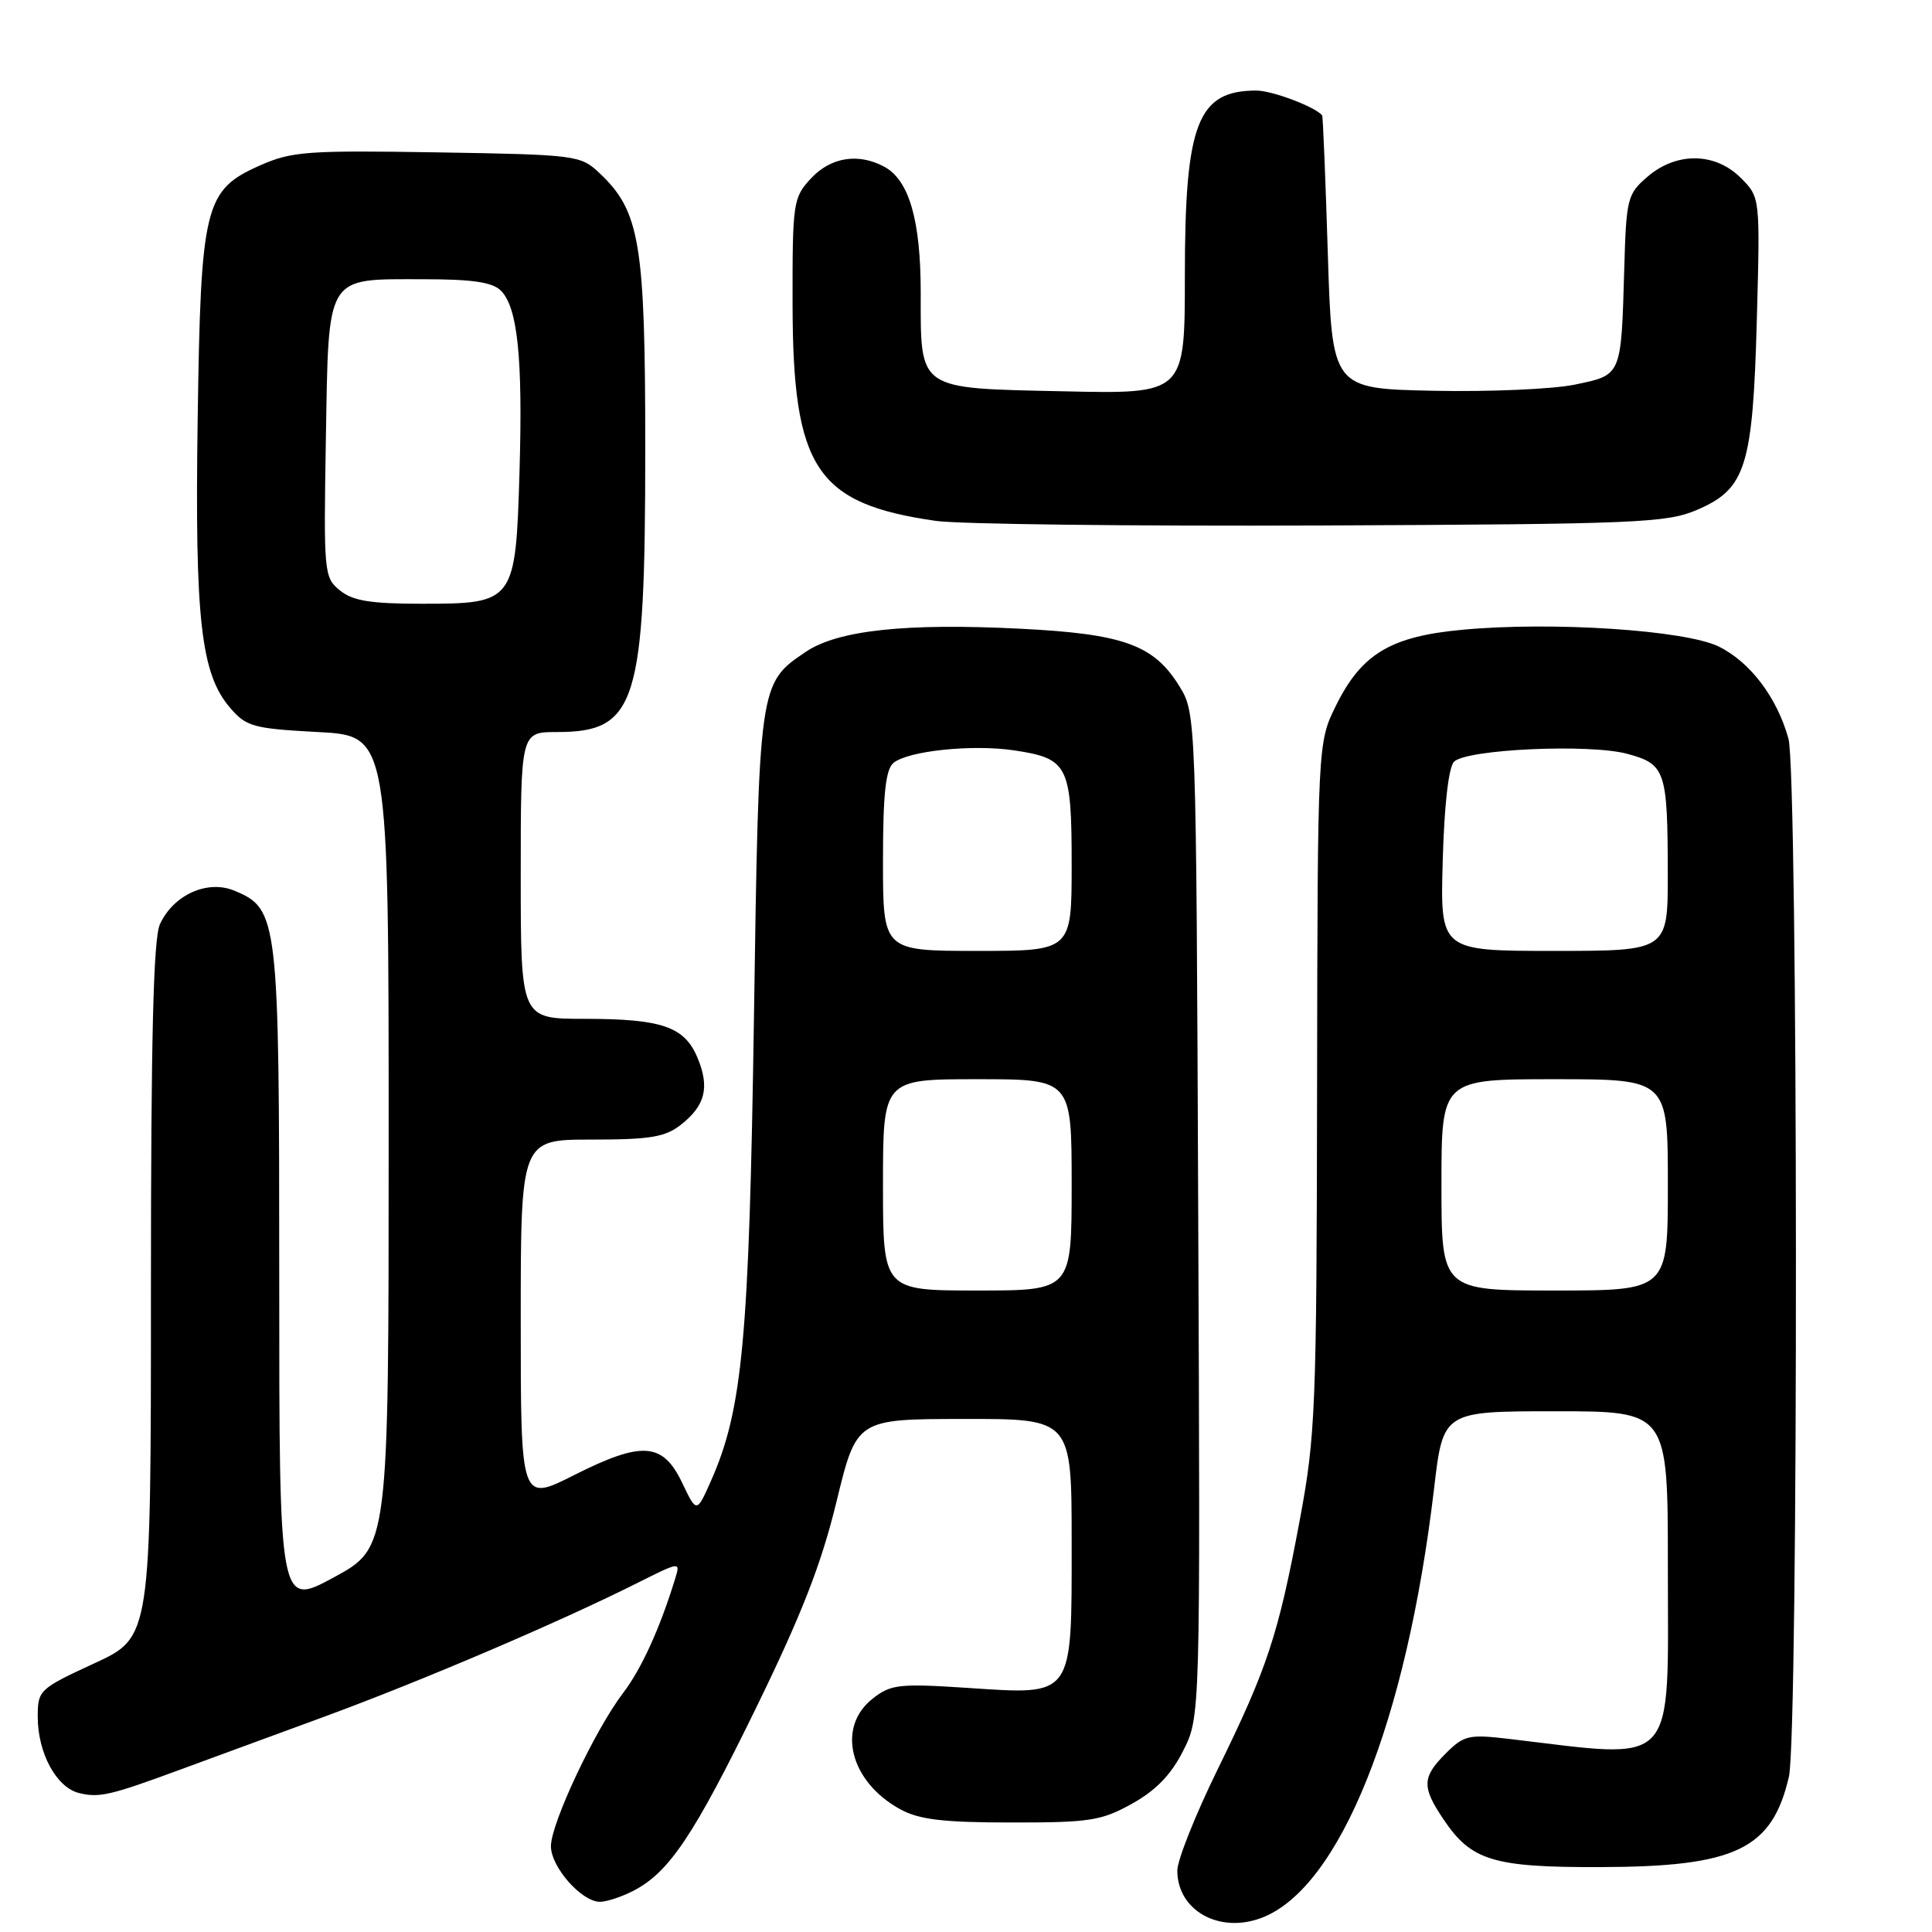 <?xml version="1.0" encoding="UTF-8" standalone="no"?>
<!DOCTYPE svg PUBLIC "-//W3C//DTD SVG 1.1//EN" "http://www.w3.org/Graphics/SVG/1.1/DTD/svg11.dtd" >
<svg xmlns="http://www.w3.org/2000/svg" xmlns:xlink="http://www.w3.org/1999/xlink" version="1.1" viewBox="0 0 256 256">
 <g >
 <path fill="currentColor"
d=" M 167.18 254.12 C 177.53 250.18 186.37 228.16 190.02 197.25 C 191.22 187.00 191.22 187.00 206.11 187.00 C 221.00 187.00 221.00 187.00 221.00 207.50 C 221.00 234.74 222.54 233.08 199.84 230.40 C 194.63 229.79 193.96 229.95 191.59 232.32 C 188.41 235.50 188.37 236.77 191.29 241.10 C 194.95 246.55 197.86 247.44 212.00 247.40 C 229.98 247.36 234.81 245.05 237.04 235.42 C 238.32 229.93 238.26 102.48 236.98 97.88 C 235.47 92.42 231.90 87.71 227.74 85.67 C 223.29 83.49 205.63 82.33 193.74 83.45 C 184.27 84.33 180.42 86.64 177.04 93.46 C 174.59 98.41 174.59 98.41 174.52 143.96 C 174.46 186.75 174.32 190.22 172.21 201.50 C 169.37 216.68 167.96 220.95 161.36 234.42 C 158.41 240.43 156.00 246.48 156.00 247.86 C 156.00 253.15 161.56 256.26 167.18 254.12 Z  M 83.93 250.54 C 88.67 248.08 91.92 243.24 100.22 226.23 C 106.24 213.89 108.83 207.26 110.84 198.98 C 113.50 188.03 113.50 188.03 127.75 188.02 C 142.00 188.00 142.00 188.00 142.00 204.35 C 142.00 225.09 142.36 224.59 128.14 223.65 C 119.11 223.06 118.03 223.19 115.63 225.08 C 110.80 228.87 112.61 236.10 119.31 239.75 C 121.81 241.11 124.97 241.49 134.00 241.49 C 144.41 241.50 145.93 241.26 150.00 239.00 C 153.16 237.24 155.18 235.16 156.77 232.00 C 159.05 227.50 159.05 227.50 158.77 161.00 C 158.50 94.50 158.50 94.50 156.23 90.86 C 152.87 85.44 148.83 83.99 135.22 83.31 C 120.00 82.54 111.03 83.51 106.79 86.36 C 100.55 90.56 100.56 90.49 99.90 135.00 C 99.26 177.47 98.40 186.75 94.21 196.22 C 92.31 200.50 92.31 200.50 90.40 196.50 C 87.83 191.11 85.11 190.91 76.09 195.45 C 69.00 199.03 69.00 199.03 69.00 175.01 C 69.00 151.00 69.00 151.00 78.37 151.00 C 86.18 151.00 88.15 150.67 90.24 149.02 C 93.47 146.48 94.06 144.06 92.41 140.13 C 90.69 136.03 87.69 135.00 77.43 135.00 C 69.00 135.00 69.00 135.00 69.00 116.00 C 69.00 97.00 69.00 97.00 73.78 97.00 C 84.35 97.00 85.50 93.31 85.50 59.50 C 85.50 32.14 84.81 27.99 79.40 22.90 C 76.92 20.57 76.31 20.49 57.95 20.19 C 40.78 19.91 38.65 20.06 34.50 21.90 C 27.08 25.18 26.60 27.13 26.19 55.72 C 25.81 82.15 26.62 89.28 30.49 93.79 C 32.64 96.29 33.54 96.54 42.16 97.00 C 51.50 97.50 51.50 97.50 51.50 151.28 C 51.50 205.06 51.50 205.06 44.25 209.00 C 37.00 212.93 37.00 212.93 37.00 169.37 C 37.00 121.51 36.88 120.43 31.03 118.01 C 27.47 116.54 22.97 118.58 21.19 122.47 C 20.32 124.38 20.00 137.54 20.00 171.02 C 20.00 216.94 20.00 216.94 12.50 220.40 C 5.19 223.78 5.00 223.96 5.00 227.48 C 5.00 232.27 7.46 236.83 10.45 237.58 C 13.13 238.25 14.61 237.91 24.00 234.44 C 27.58 233.13 36.12 229.98 43.00 227.46 C 55.82 222.75 73.98 215.00 84.34 209.81 C 90.16 206.89 90.17 206.89 89.46 209.19 C 87.43 215.80 85.00 221.13 82.56 224.34 C 78.84 229.21 73.00 241.61 73.00 244.63 C 73.00 247.39 77.06 252.00 79.50 252.00 C 80.38 252.00 82.37 251.34 83.93 250.54 Z  M 224.87 67.56 C 231.34 64.78 232.26 61.86 232.79 42.32 C 233.23 26.14 233.23 26.14 230.66 23.57 C 227.27 20.18 222.15 20.11 218.31 23.41 C 215.63 25.71 215.49 26.28 215.22 35.66 C 214.81 49.89 214.90 49.67 208.69 50.96 C 205.78 51.57 197.34 51.93 189.95 51.78 C 176.50 51.50 176.50 51.50 175.94 33.50 C 175.63 23.60 175.30 15.40 175.19 15.28 C 174.21 14.13 168.56 12.00 166.48 12.00 C 158.67 12.00 157.00 16.33 157.00 36.57 C 157.00 52.21 157.00 52.21 140.92 51.85 C 121.44 51.43 122.00 51.81 122.00 38.78 C 122.00 29.16 120.46 23.85 117.15 22.08 C 113.72 20.24 110.06 20.83 107.45 23.65 C 105.09 26.20 105.00 26.80 105.02 40.40 C 105.06 62.09 108.14 66.74 124.00 69.02 C 127.03 69.46 149.97 69.73 175.00 69.63 C 217.01 69.45 220.83 69.29 224.87 67.56 Z  M 191.00 157.00 C 191.00 143.00 191.00 143.00 206.00 143.00 C 221.00 143.00 221.00 143.00 221.00 157.00 C 221.00 171.00 221.00 171.00 206.00 171.00 C 191.00 171.00 191.00 171.00 191.00 157.00 Z  M 191.17 114.05 C 191.37 106.68 191.95 101.65 192.67 100.93 C 194.33 99.27 210.64 98.53 215.64 99.89 C 220.68 101.26 220.97 102.11 220.99 115.75 C 221.00 126.00 221.00 126.00 205.92 126.00 C 190.83 126.00 190.83 126.00 191.17 114.05 Z  M 117.00 157.00 C 117.00 143.00 117.00 143.00 129.50 143.00 C 142.00 143.00 142.00 143.00 142.00 157.00 C 142.00 171.00 142.00 171.00 129.50 171.00 C 117.00 171.00 117.00 171.00 117.00 157.00 Z  M 117.00 114.12 C 117.00 105.19 117.35 101.96 118.39 101.09 C 120.32 99.49 128.87 98.60 134.39 99.43 C 141.54 100.50 142.00 101.42 142.00 114.57 C 142.00 126.00 142.00 126.00 129.50 126.00 C 117.00 126.00 117.00 126.00 117.00 114.12 Z  M 45.05 78.24 C 42.93 76.53 42.88 75.95 43.18 58.16 C 43.56 36.14 43.03 37.00 56.12 37.00 C 62.58 37.00 65.25 37.39 66.37 38.51 C 68.59 40.74 69.28 47.38 68.84 62.44 C 68.33 79.79 68.18 80.00 55.96 80.00 C 49.10 80.00 46.75 79.62 45.05 78.24 Z "/>
</g>
</svg>